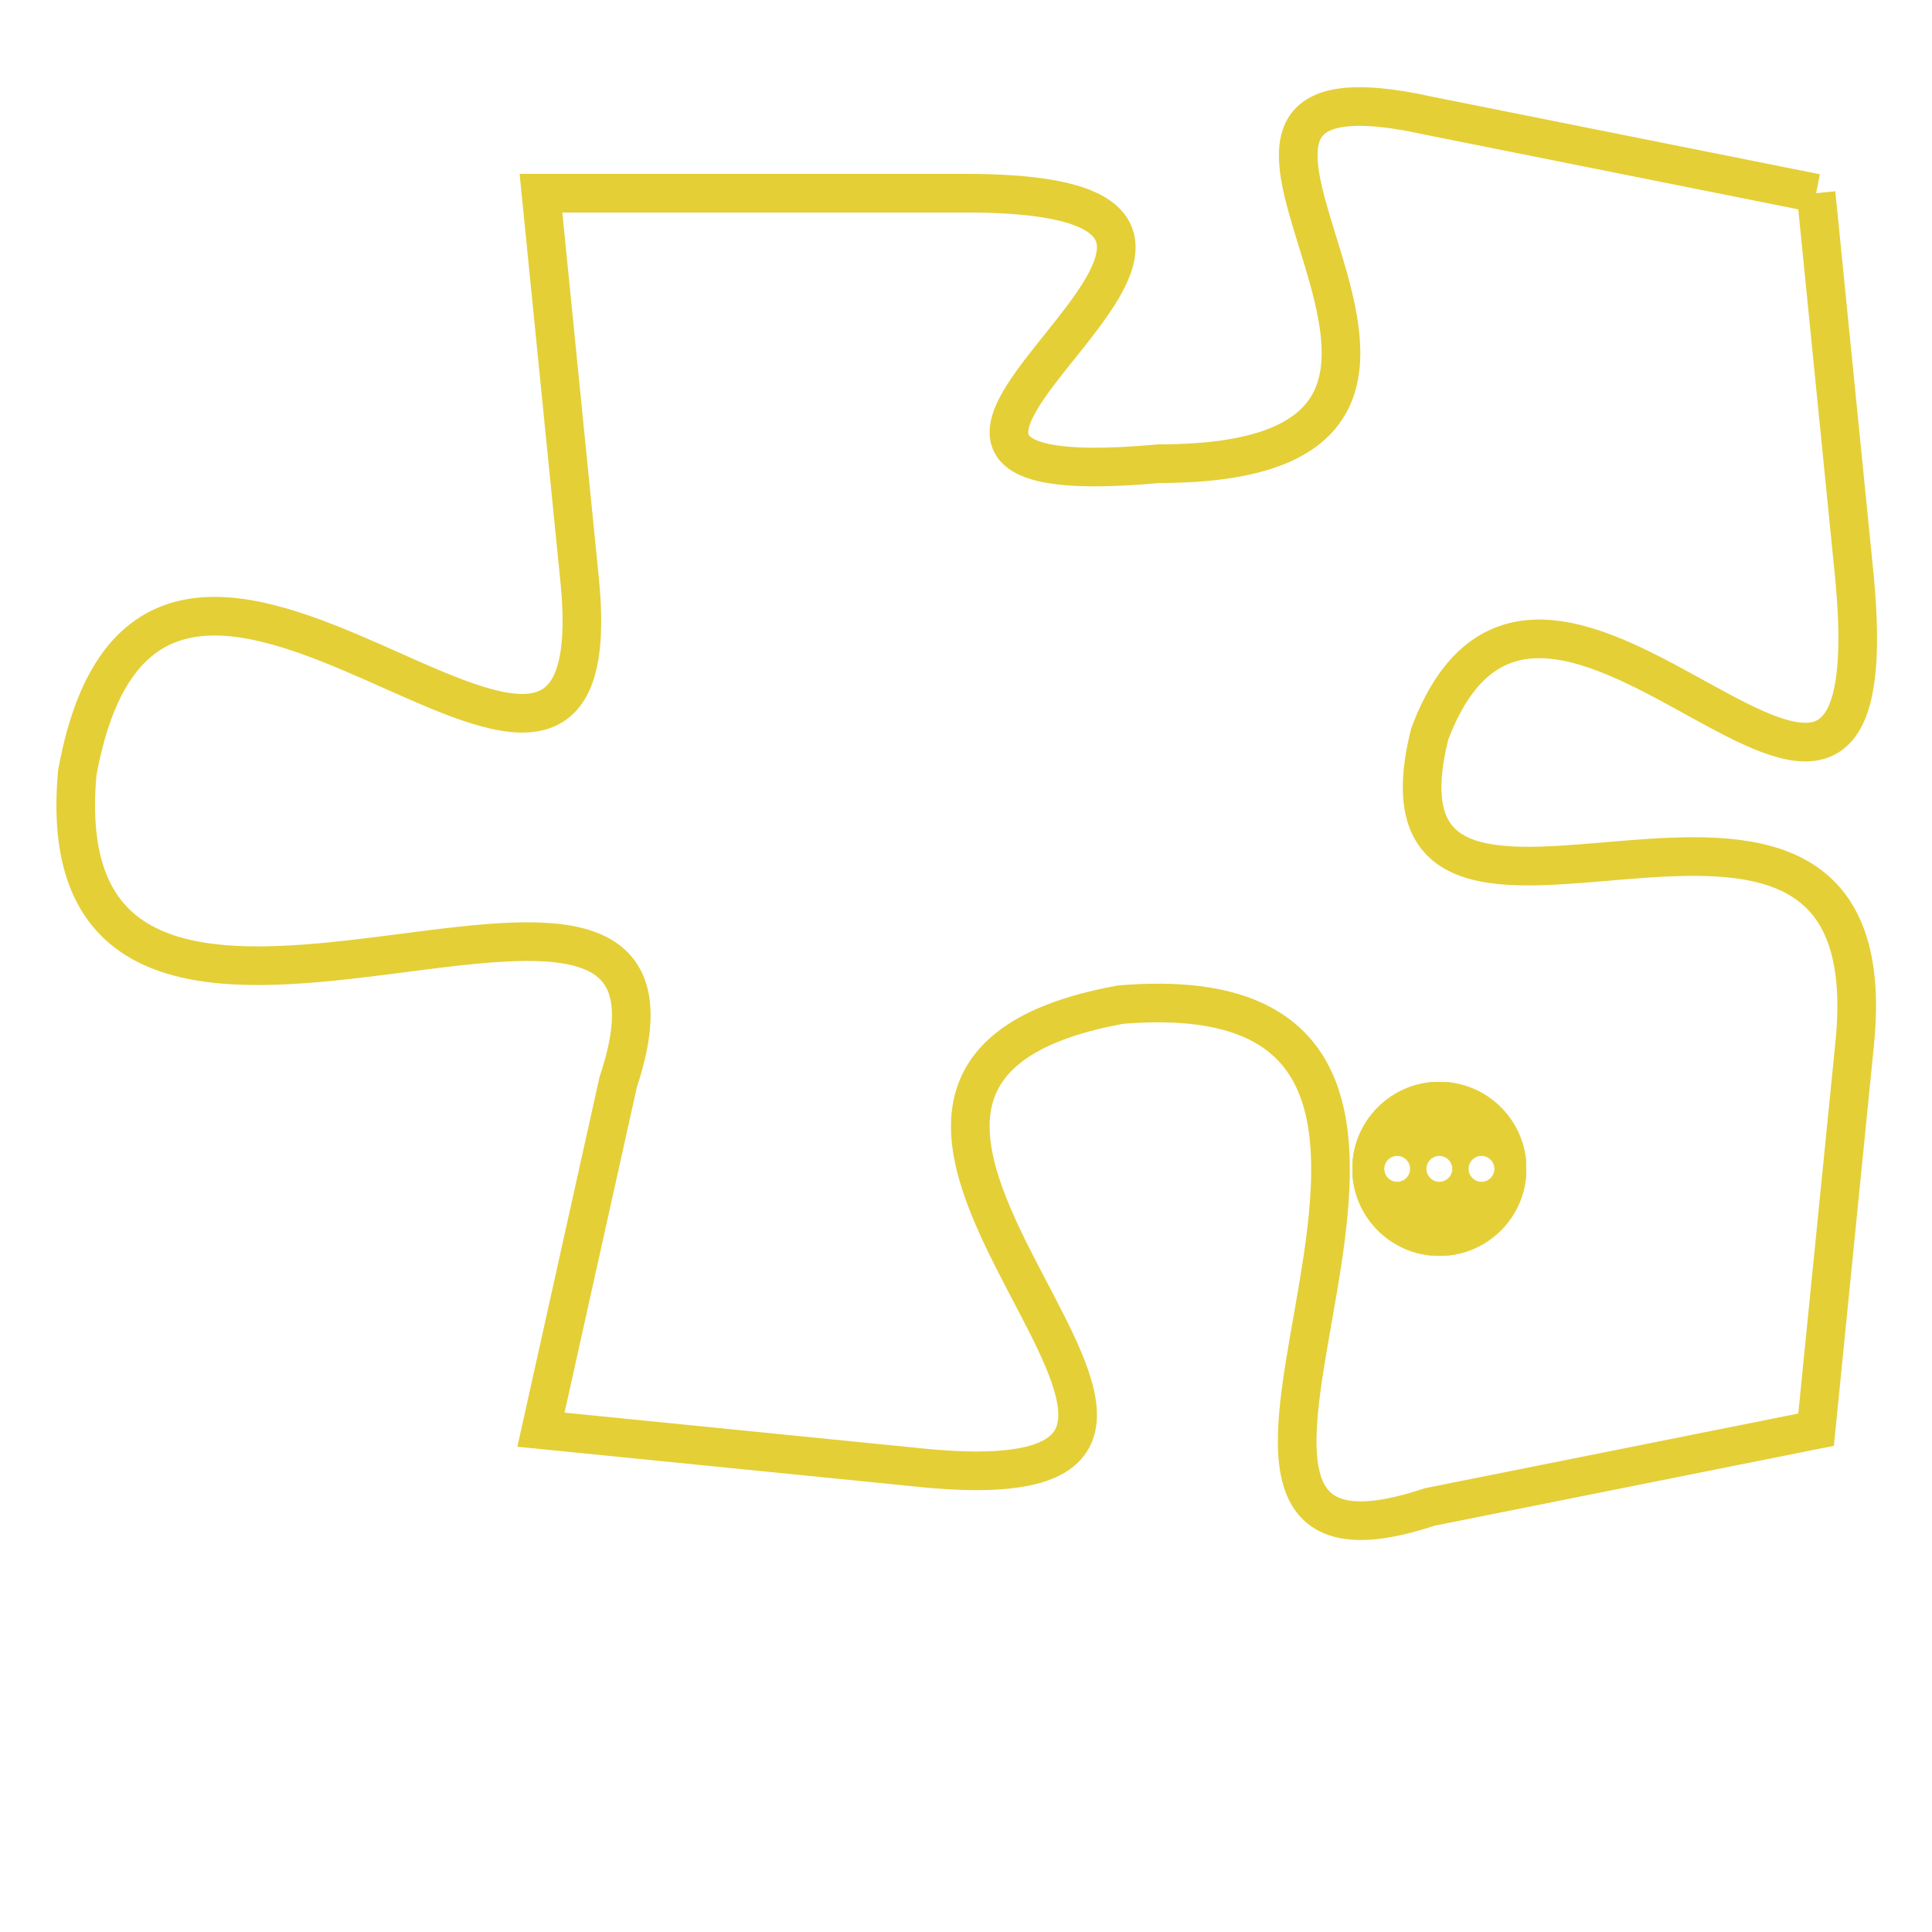 <svg version="1.1" xmlns="http://www.w3.org/2000/svg" xmlns:xlink="http://www.w3.org/1999/xlink" fill="transparent" x="0" y="0" width="350" height="350" preserveAspectRatio="xMinYMin slice"><style type="text/css">.links{fill:transparent;stroke: #E4CF37;}.links:hover{fill:#63D272; opacity:0.4;}</style><defs><g id="allt"><path id="t7056" d="M1221,1728 L1211,1726 C1202,1724 1215,1735 1204,1735 C1193,1736 1210,1728 1199,1728 L1188,1728 1188,1728 L1189,1738 C1190,1748 1178,1732 1176,1743 C1175,1754 1193,1742 1190,1751 L1188,1760 1188,1760 L1198,1761 C1209,1762 1192,1751 1203,1749 C1215,1748 1202,1765 1211,1762 L1221,1760 1221,1760 L1222,1750 C1223,1740 1209,1750 1211,1742 C1214,1734 1223,1749 1222,1738 L1221,1728"/></g><clipPath id="c" clipRule="evenodd" fill="transparent"><use href="#t7056"/></clipPath></defs><svg viewBox="1174 1723 50 43" preserveAspectRatio="xMinYMin meet"><svg width="4380" height="2430"><g><image crossorigin="anonymous" x="0" y="0" href="https://nftpuzzle.license-token.com/assets/completepuzzle.svg" width="100%" height="100%" /><g class="links"><use href="#t7056"/></g></g></svg><svg x="1209" y="1751" height="9%" width="9%" viewBox="0 0 330 330"><g><a xlink:href="https://nftpuzzle.license-token.com/" class="links"><title>See the most innovative NFT based token software licensing project</title><path fill="#E4CF37" id="more" d="M165,0C74.019,0,0,74.019,0,165s74.019,165,165,165s165-74.019,165-165S255.981,0,165,0z M85,190 c-13.785,0-25-11.215-25-25s11.215-25,25-25s25,11.215,25,25S98.785,190,85,190z M165,190c-13.785,0-25-11.215-25-25 s11.215-25,25-25s25,11.215,25,25S178.785,190,165,190z M245,190c-13.785,0-25-11.215-25-25s11.215-25,25-25 c13.785,0,25,11.215,25,25S258.785,190,245,190z"></path></a></g></svg></svg></svg>